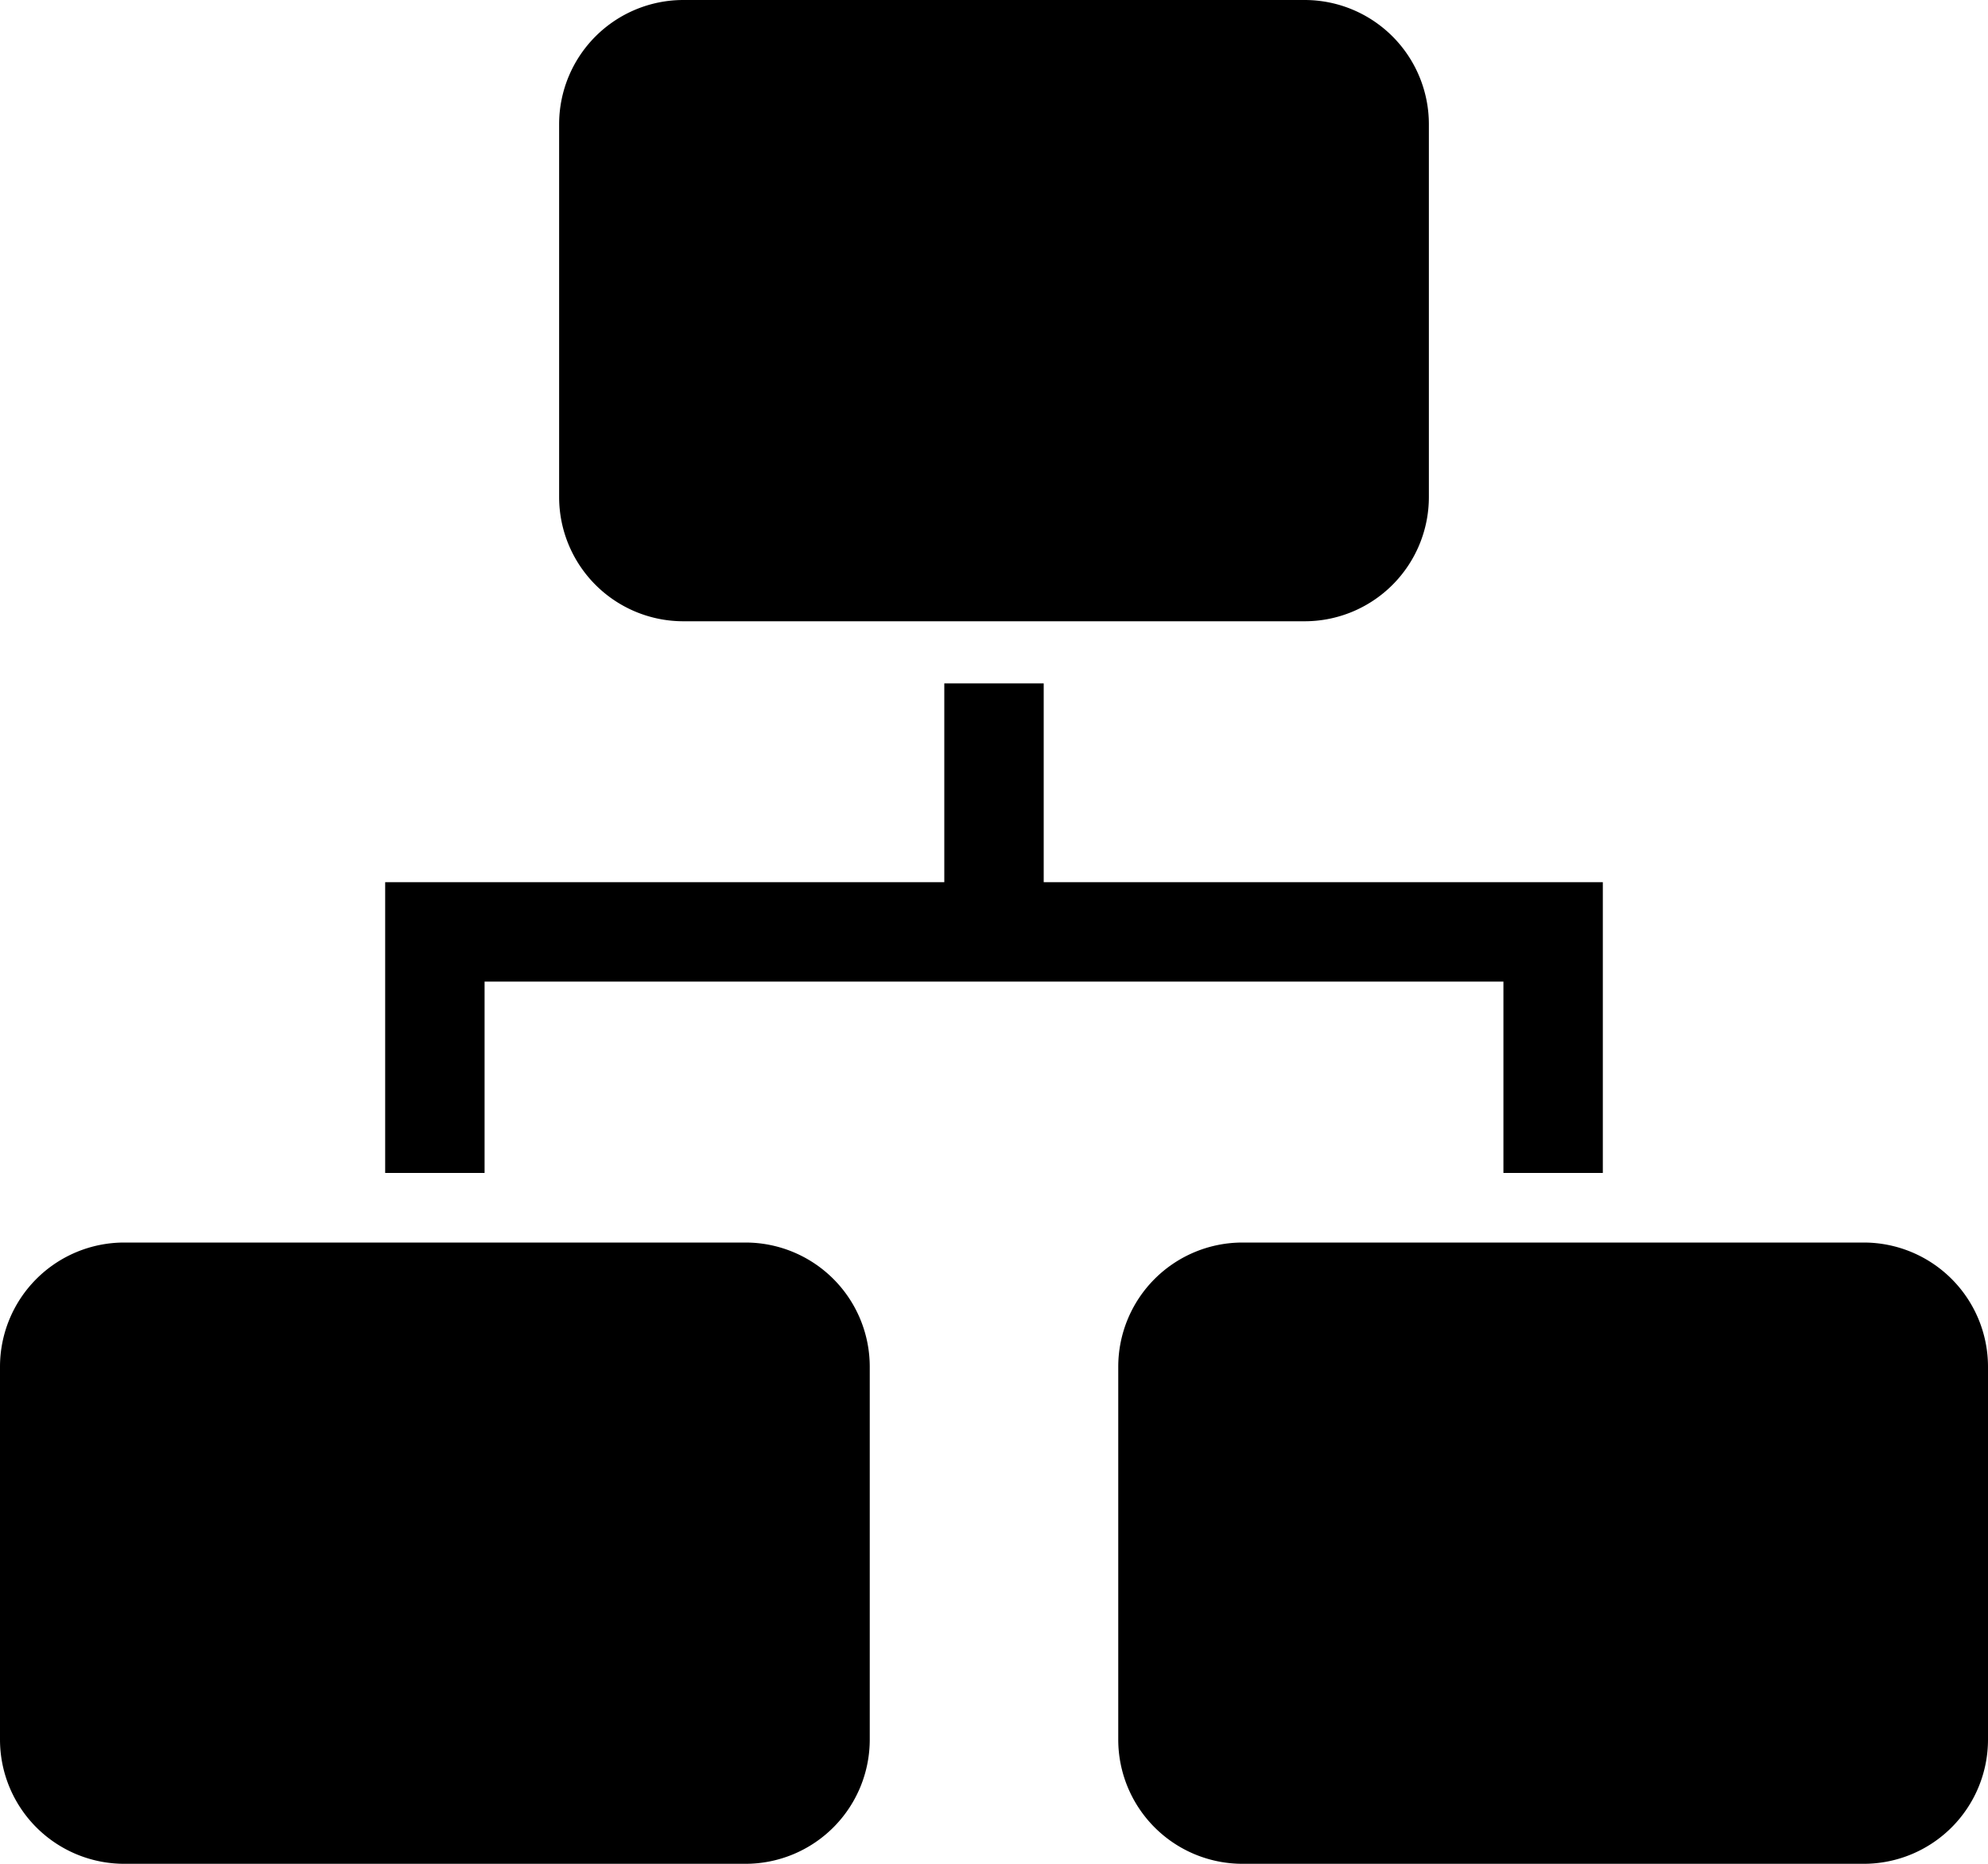 <svg xmlns="http://www.w3.org/2000/svg" width="32" height="30" viewBox="0 0 32 30">
  <g id="organization-solid" transform="translate(-2 -3)">
    <path id="Path_1646" data-name="Path 1646" d="M9.8,18.8H26.2v3.08h1.6V17.2h-9V14H17.2v3.2h-9v4.68H9.8V18.8Z"/>
    <path id="Path_1647" data-name="Path 1647" d="M4,23H14a2,2,0,0,1,2,2v6a2,2,0,0,1-2,2H4a2,2,0,0,1-2-2V25a2,2,0,0,1,2-2Z"/>
    <path id="Path_1648" data-name="Path 1648" d="M22,23H32a2,2,0,0,1,2,2v6a2,2,0,0,1-2,2H22a2,2,0,0,1-2-2V25A2,2,0,0,1,22,23Z"/>
    <path id="Path_1649" data-name="Path 1649" d="M13,3H23a2,2,0,0,1,2,2v6a2,2,0,0,1-2,2H13a2,2,0,0,1-2-2V5A2,2,0,0,1,13,3Z"/>
  </g>
</svg>
